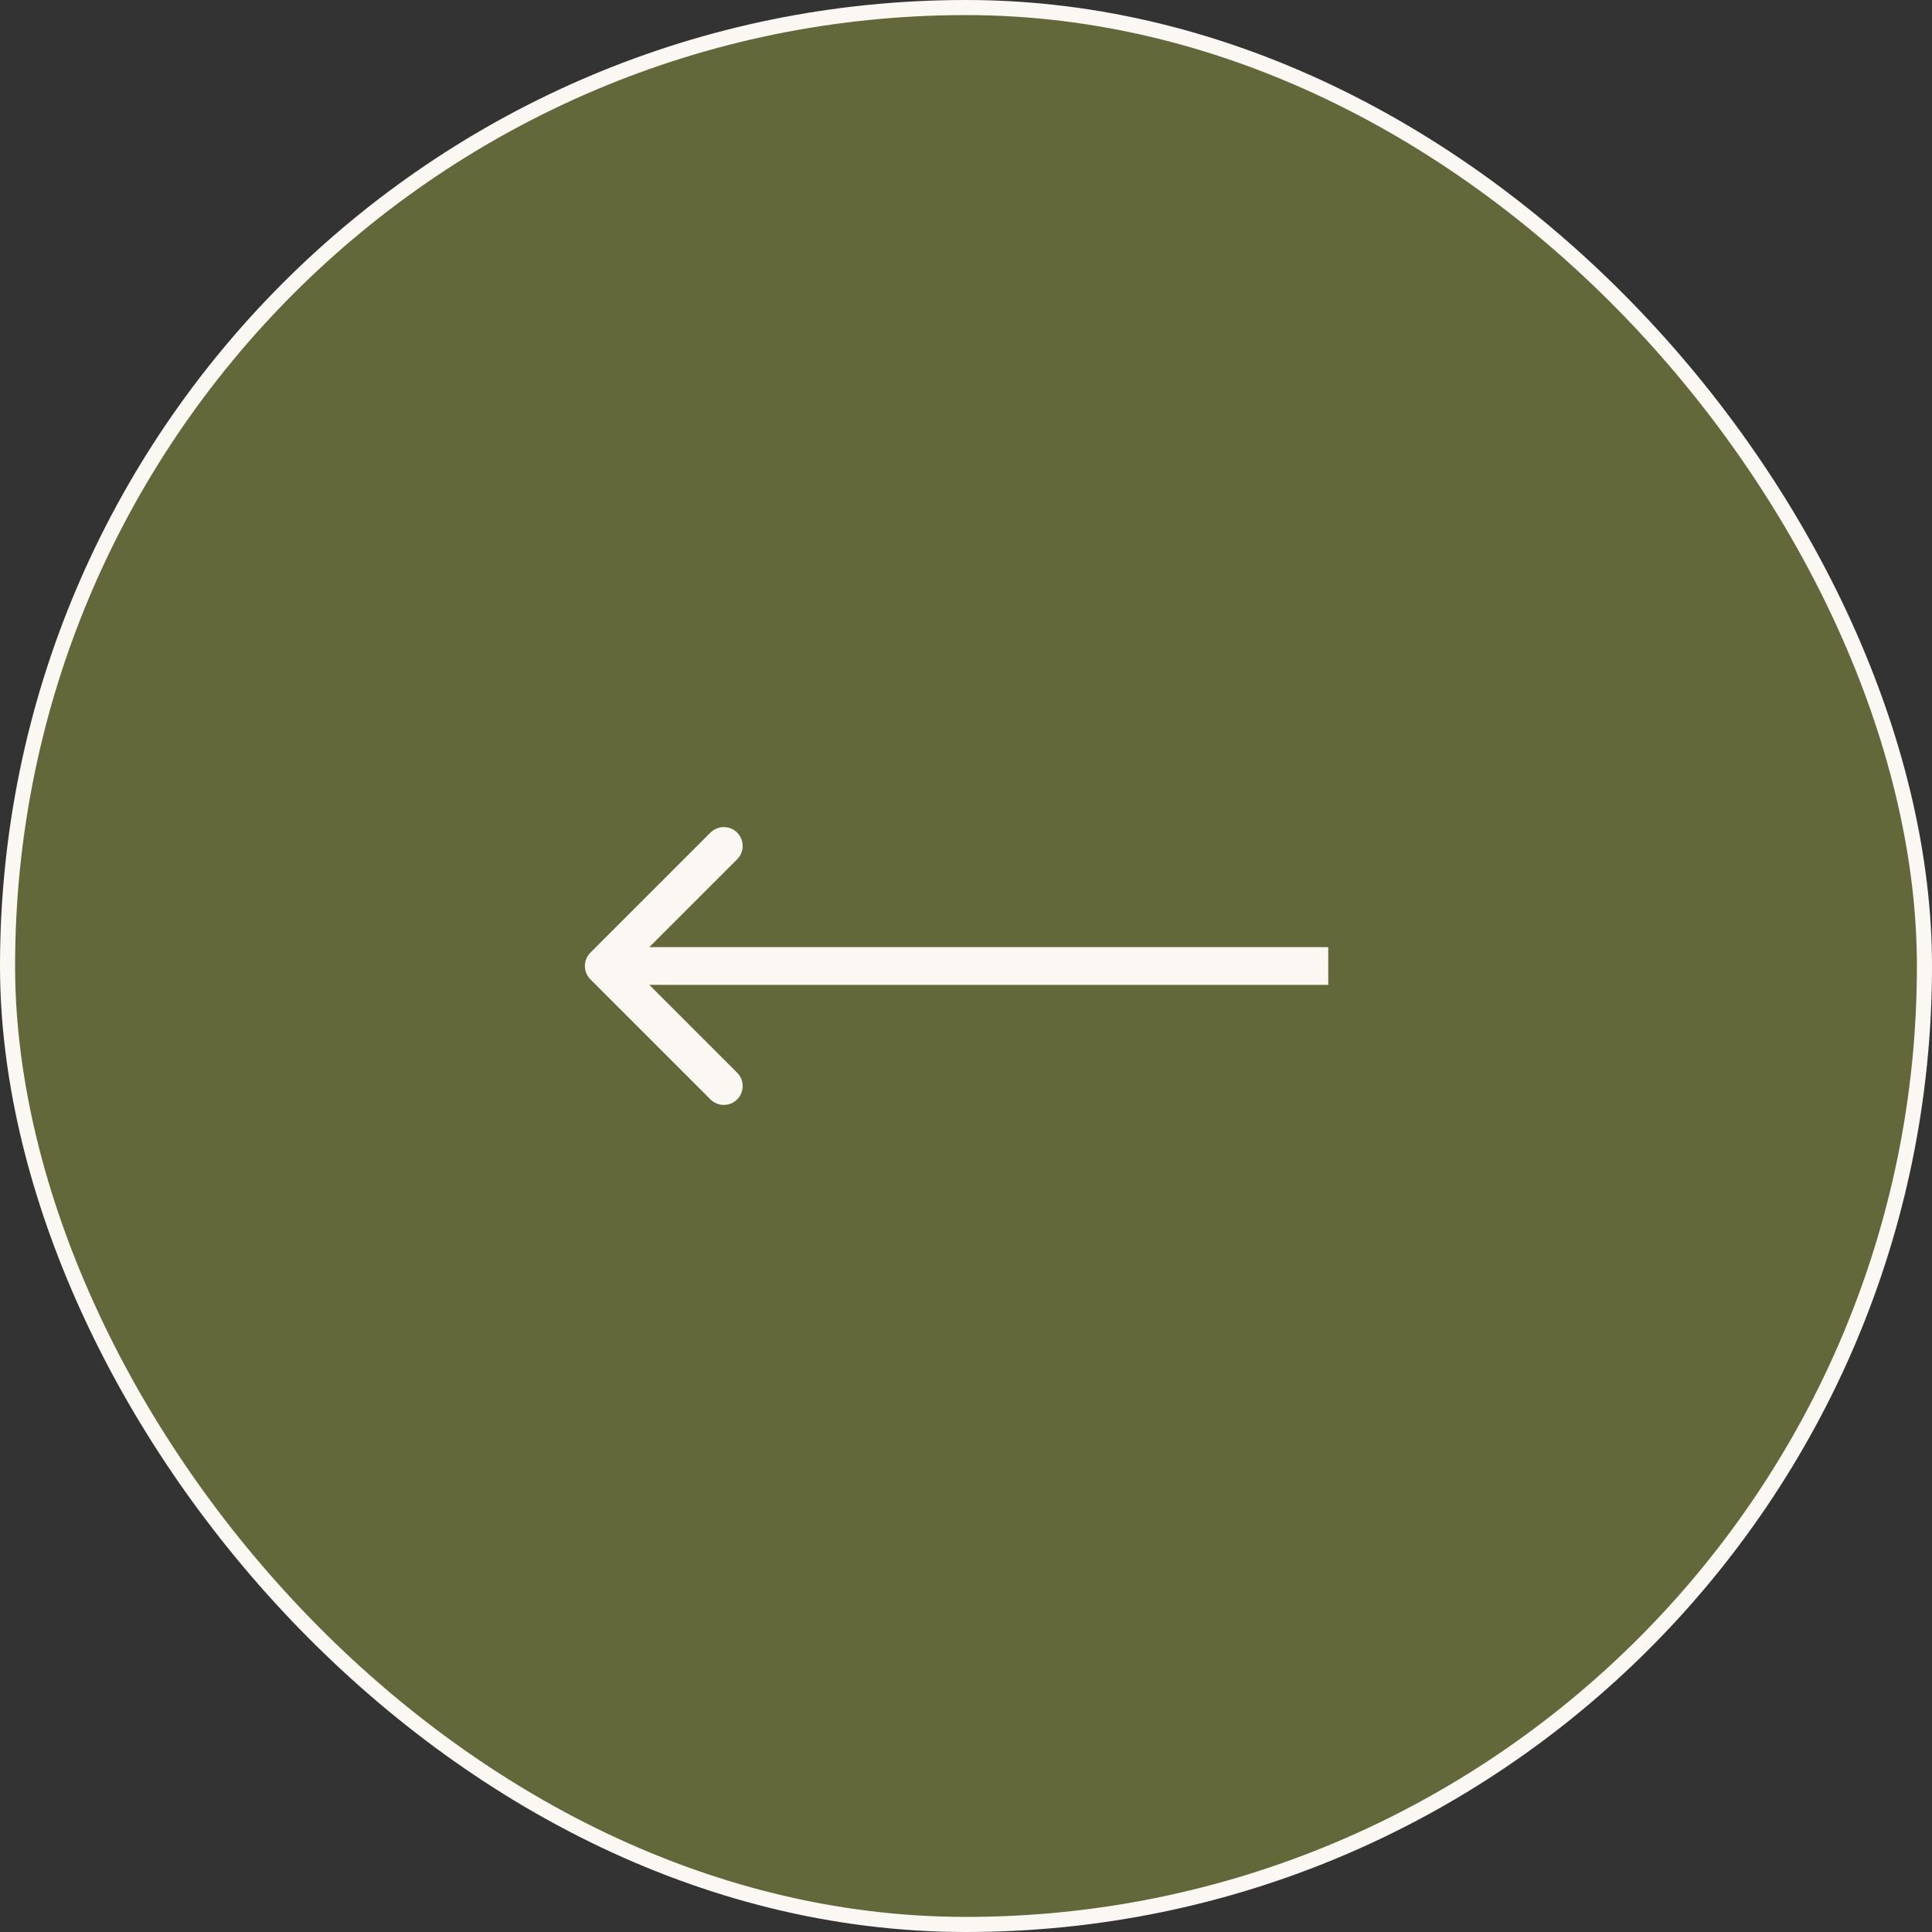 <svg width="64" height="64" viewBox="0 0 64 64" fill="none" xmlns="http://www.w3.org/2000/svg">
<rect x="0" y="0" width="64" height="64" fill="#333333" stroke="none"/>
<rect x="0.25" y="0.25" width="63.5" height="63.5" rx="31.75" fill="#62683A"/>
<rect x="0.25" y="0.25" width="63.5" height="63.5" rx="31.75" stroke="#FBF8F4" stroke-width="0.5"/>
<path d="M19.558 31.558C19.314 31.802 19.314 32.198 19.558 32.442L23.535 36.419C23.78 36.663 24.175 36.663 24.419 36.419C24.663 36.175 24.663 35.78 24.419 35.535L20.884 32L24.419 28.465C24.663 28.22 24.663 27.825 24.419 27.581C24.175 27.337 23.78 27.337 23.535 27.581L19.558 31.558ZM44 31.375L20 31.375V32.625H44V31.375Z" fill="#FBF8F4"/>
</svg>
